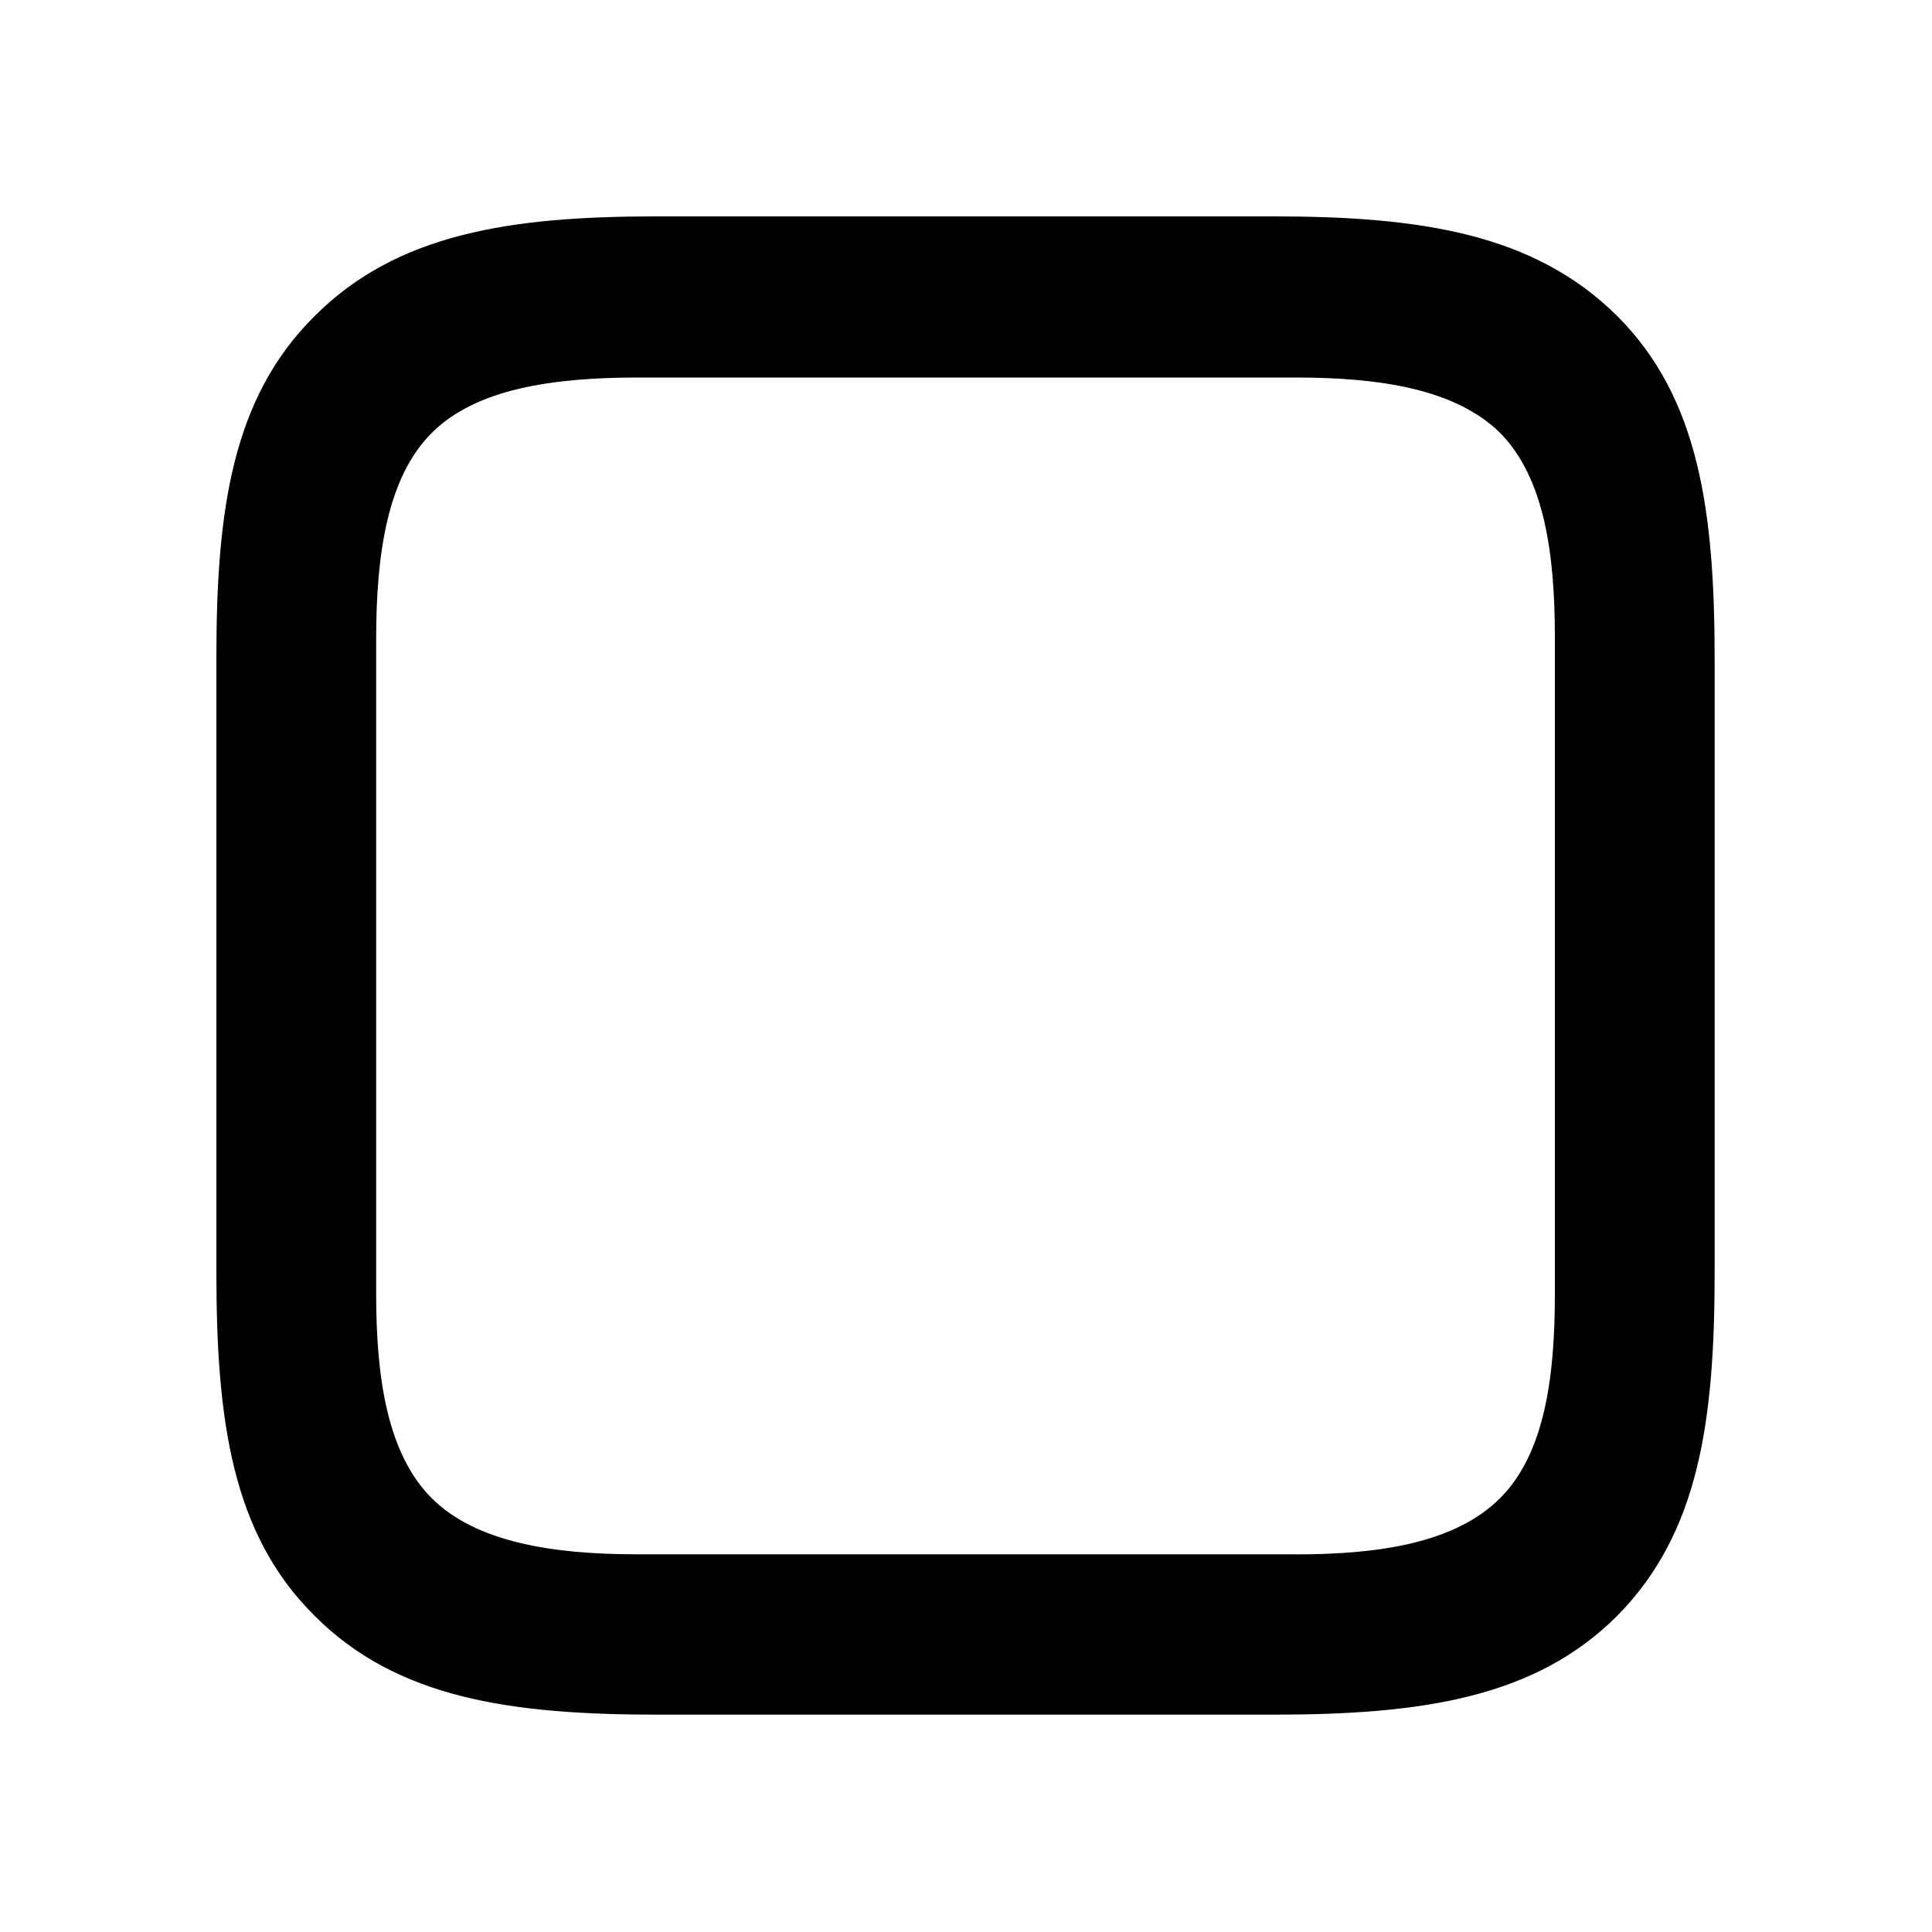 <svg viewBox="0 0 20 20"
    xmlns="http://www.w3.org/2000/svg">
    <g fill="none" fill-rule="evenodd">
        <path fill="none" d="M0 0h20v20H0z"/>
        <path d="M13.178 17.75c1.522 0 2.71-.167 3.566-1.026.848-.859 1.006-2.026 1.006-3.56v-6.33c0-1.534-.158-2.71-1.006-3.56-.864-.859-2.044-1.034-3.566-1.034H6.795c-1.505 0-2.685.175-3.54 1.034C2.397 4.124 2.24 5.3 2.24 6.81v6.354c0 1.534.158 2.71 1.014 3.56.856.86 2.036 1.026 3.558 1.026h6.366zm.233-1.66H6.587c-.864 0-1.662-.124-2.12-.583-.457-.459-.573-1.243-.573-2.11v-6.78c0-.883.116-1.675.574-2.134.457-.459 1.255-.575 2.136-.575h6.807c.865 0 1.654.116 2.12.575.457.467.565 1.25.565 2.118v6.796c0 .867-.108 1.651-.565 2.11-.466.467-1.255.584-2.12.584z" fill="currentColor"/>
    </g>
</svg>

